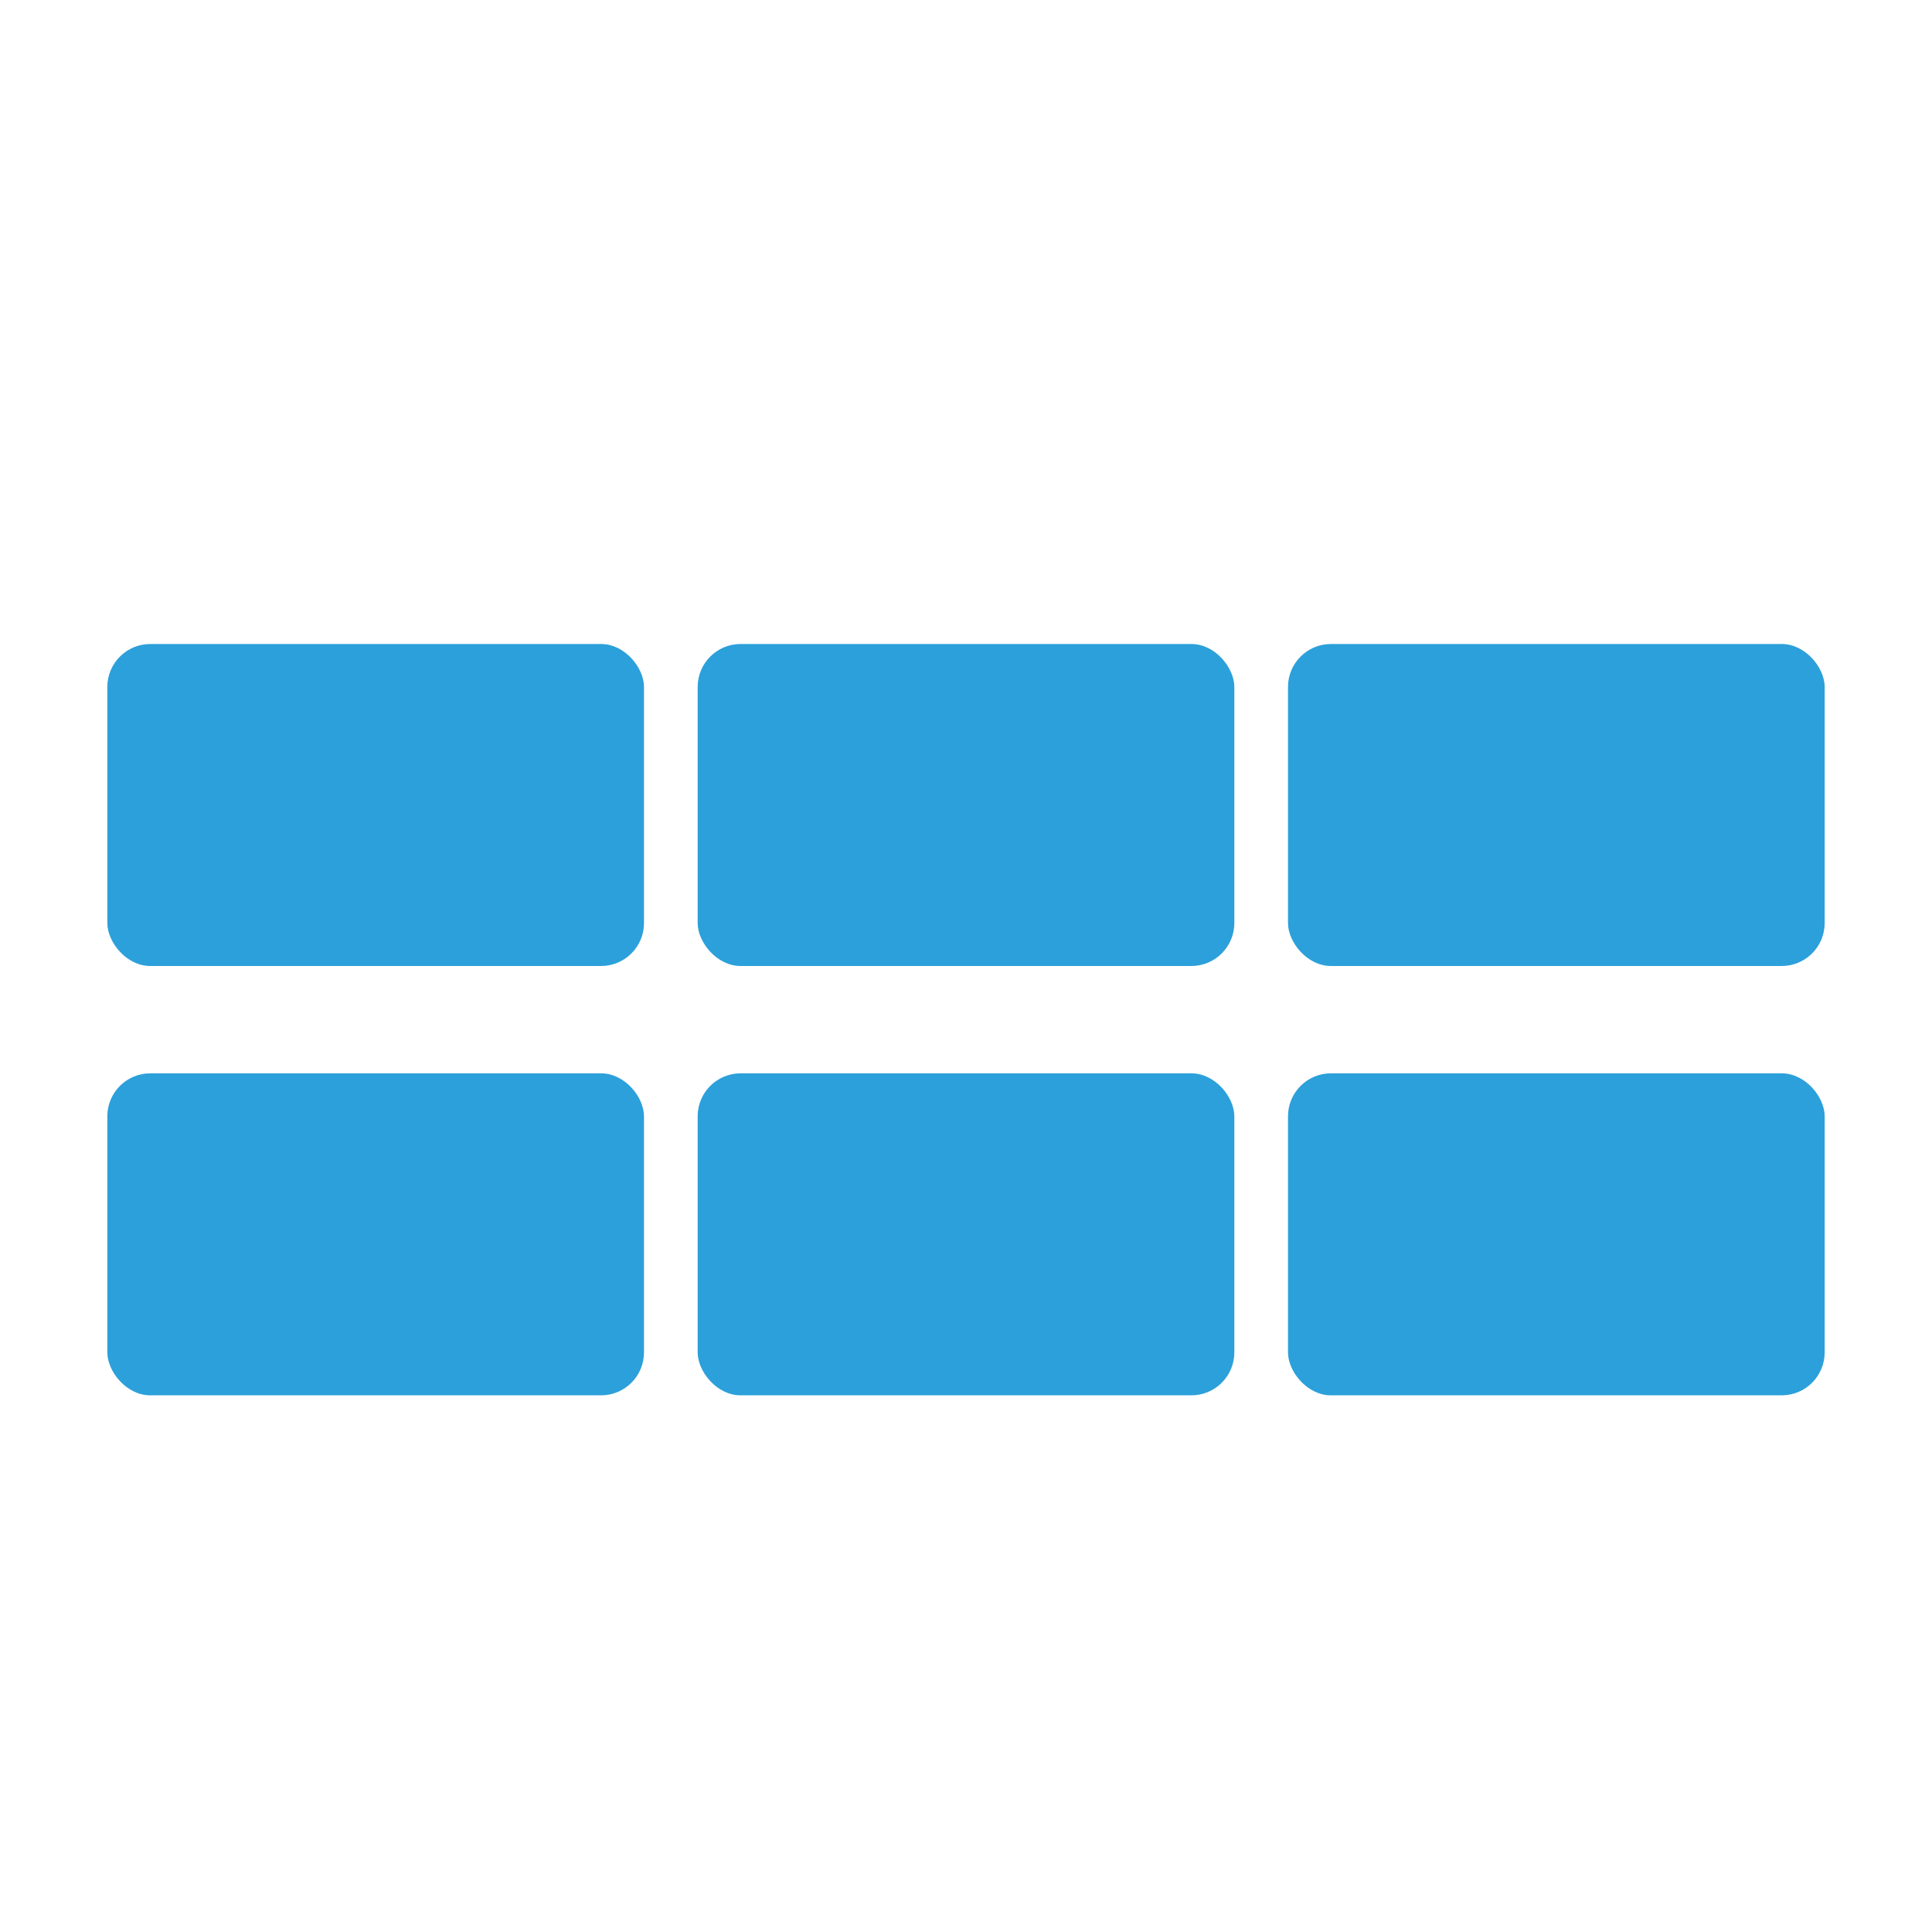 <?xml version="1.0" encoding="UTF-8" standalone="no"?>
<!-- Created with Inkscape (http://www.inkscape.org/) -->

<svg
   xmlns:dc="http://purl.org/dc/elements/1.1/"
   xmlns:cc="http://creativecommons.org/ns#"
   xmlns:rdf="http://www.w3.org/1999/02/22-rdf-syntax-ns#"
   xmlns:svg="http://www.w3.org/2000/svg"
   xmlns="http://www.w3.org/2000/svg"
   version="1.1"
   width="18"
   height="18"
   id="svg2"
   xml:space="preserve"><defs
     id="defs6"><clipPath
       id="clipPath16"><path
         d="M 0,256 256,256 256,0 0,0 0,256 z"
         id="path18" /></clipPath></defs><rect
     width="5"
     height="3"
     ry="0.4"
     x="1"
     y="6"
     id="rect3847"
     style="fill:#2ca0da;fill-opacity:1;stroke:none" /><rect
     width="5"
     height="3"
     ry="0.4"
     x="6.5"
     y="6"
     id="rect3847-5"
     style="fill:#2ca0da;fill-opacity:1;stroke:none" /><rect
     width="5"
     height="3"
     ry="0.4"
     x="12"
     y="6"
     id="rect3847-5-3"
     style="fill:#2ca0da;fill-opacity:1;stroke:none" /><rect
     width="5"
     height="3"
     ry="0.4"
     x="1"
     y="10"
     id="rect3847-8"
     style="fill:#2ca0da;fill-opacity:1;stroke:none" /><rect
     width="5"
     height="3"
     ry="0.4"
     x="6.5"
     y="10"
     id="rect3847-5-38"
     style="fill:#2ca0da;fill-opacity:1;stroke:none" /><rect
     width="5"
     height="3"
     ry="0.4"
     x="12"
     y="10"
     id="rect3847-5-3-9"
     style="fill:#2ca0da;fill-opacity:1;stroke:none" /></svg>